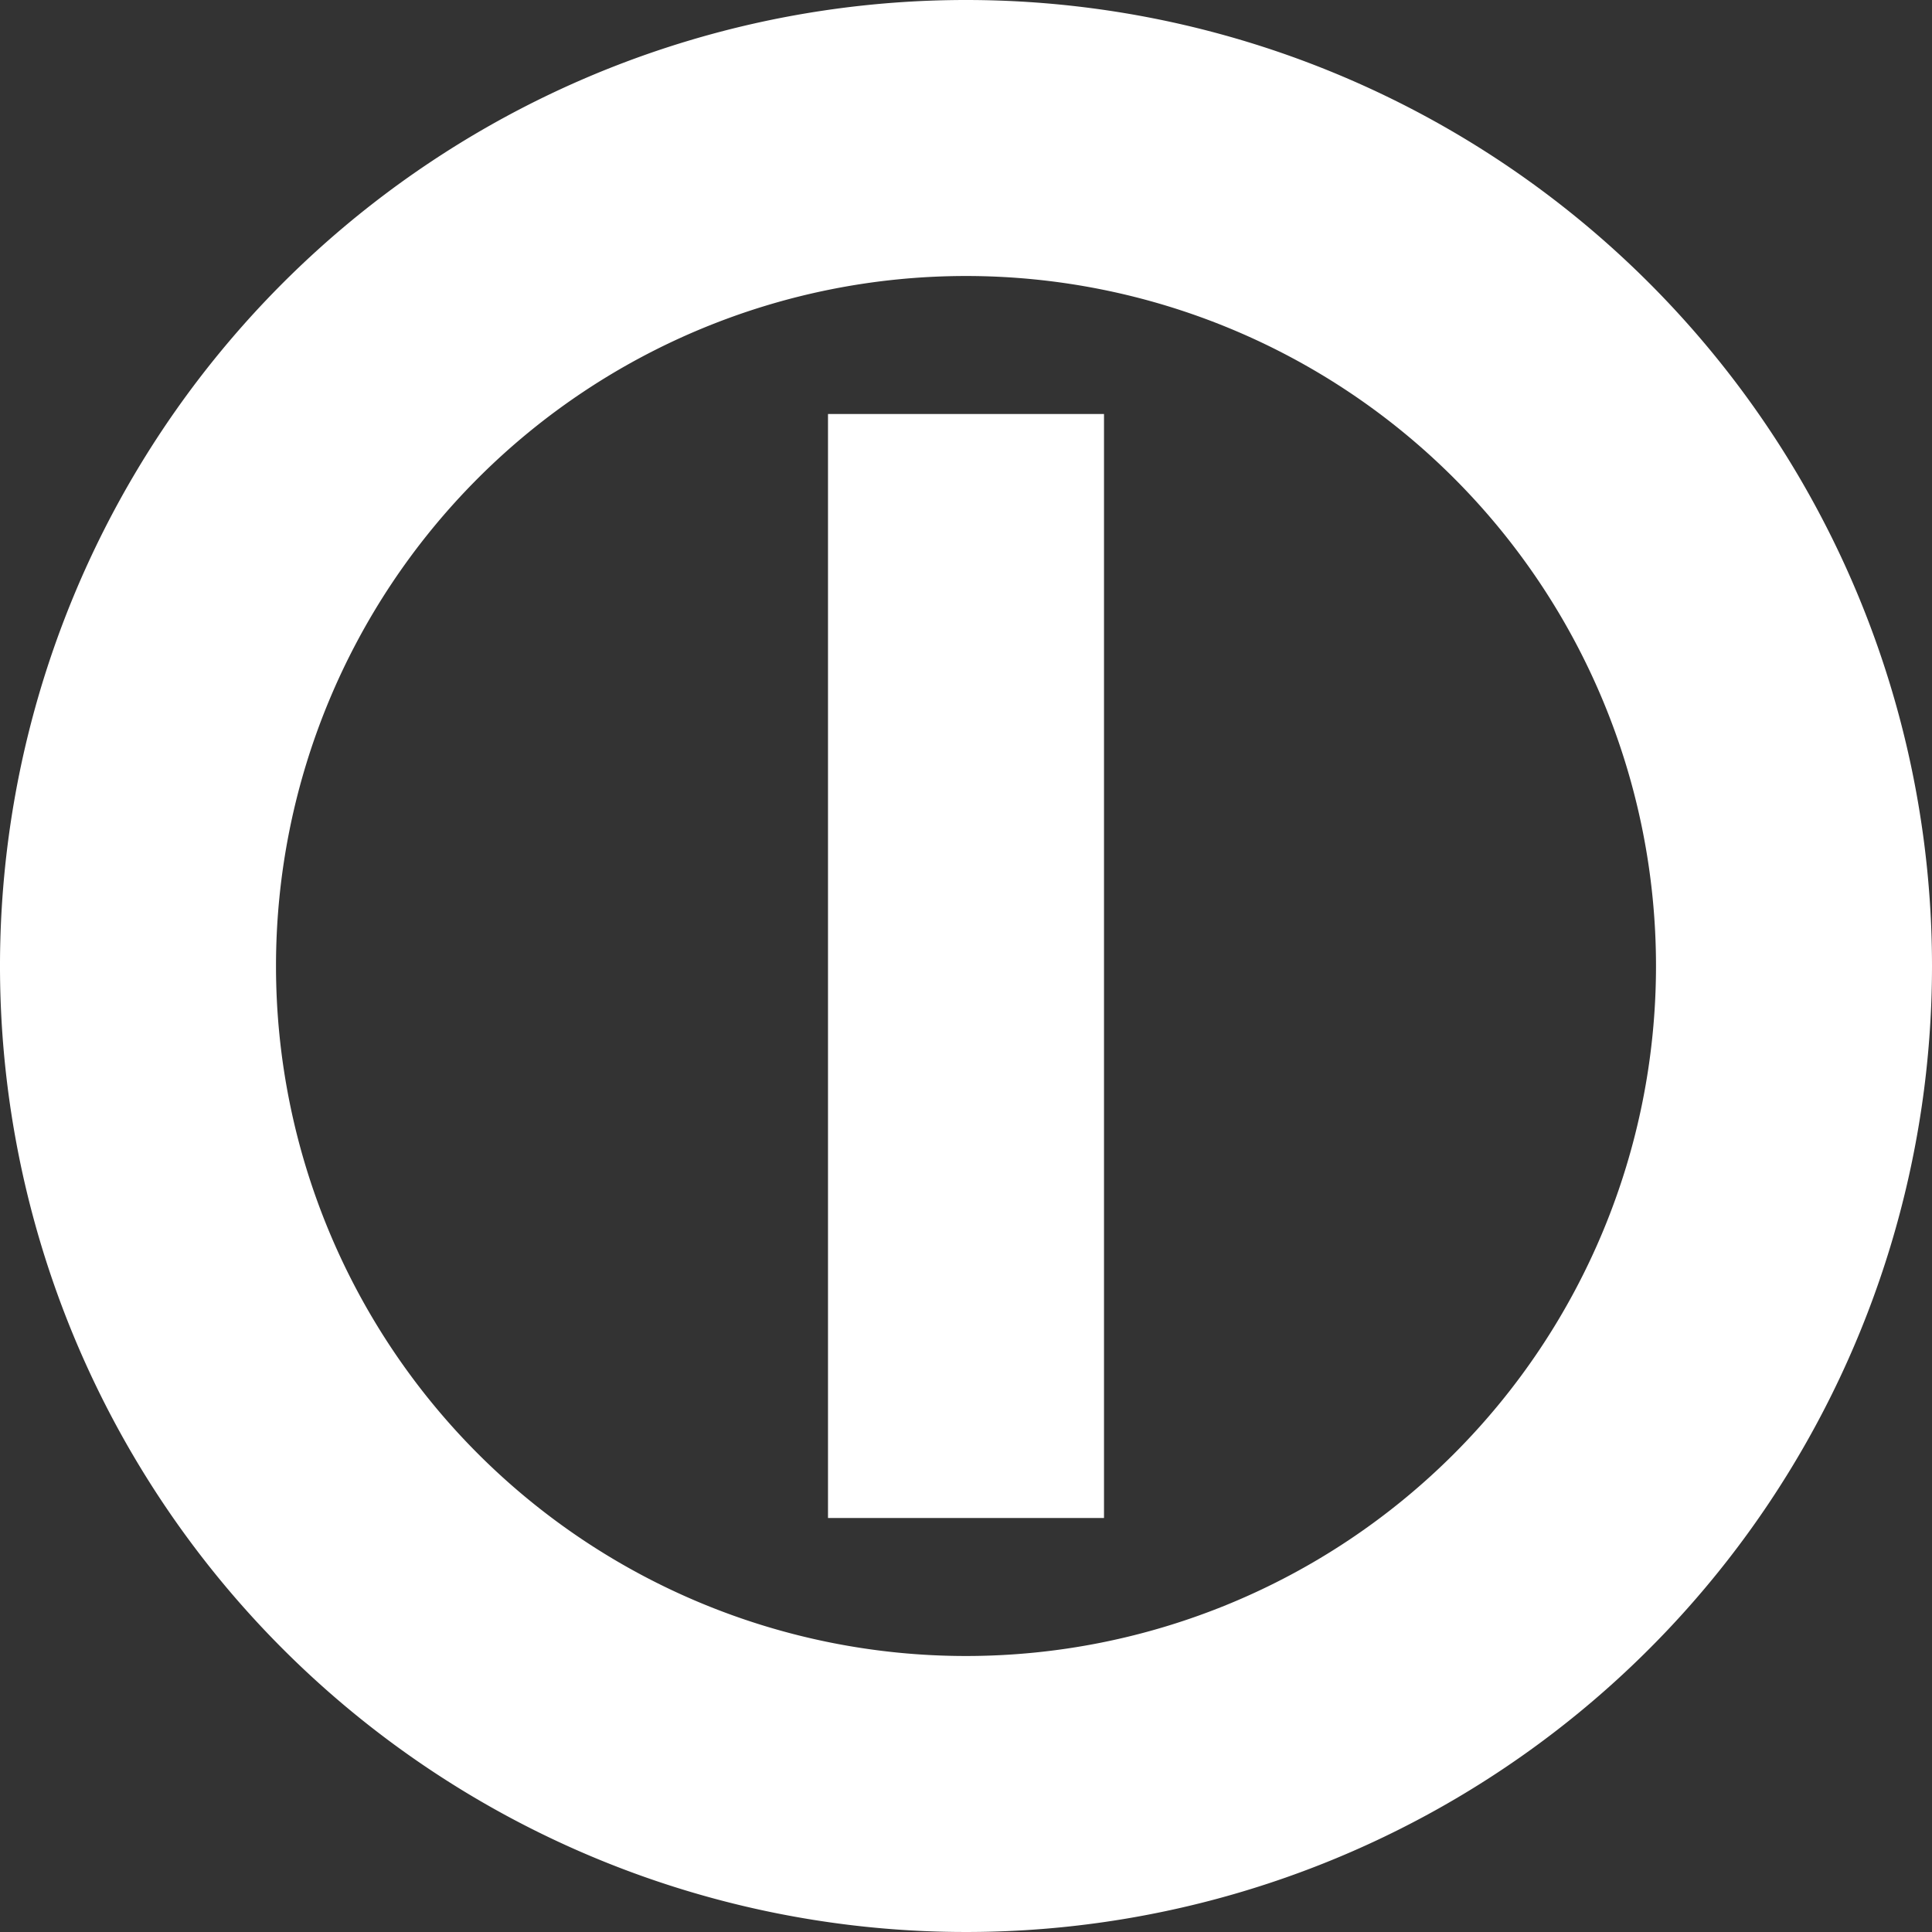 <svg id="Layer_1" data-name="Layer 1" xmlns="http://www.w3.org/2000/svg" viewBox="0 0 14 14"><rect x="0" y="0" width="14" height="14" fill="#333333" stroke="none"/><defs><style>.cls-1{fill:#fff;}</style></defs><title>power</title><path class="cls-1" d="M7,2A5,5,0,1,1,2,7,5,5,0,0,1,7,2M7,0a7,7,0,1,0,7,7A7,7,0,0,0,7,0Z"/><rect class="cls-1" x="6" y="3" width="2" height="8"/></svg>